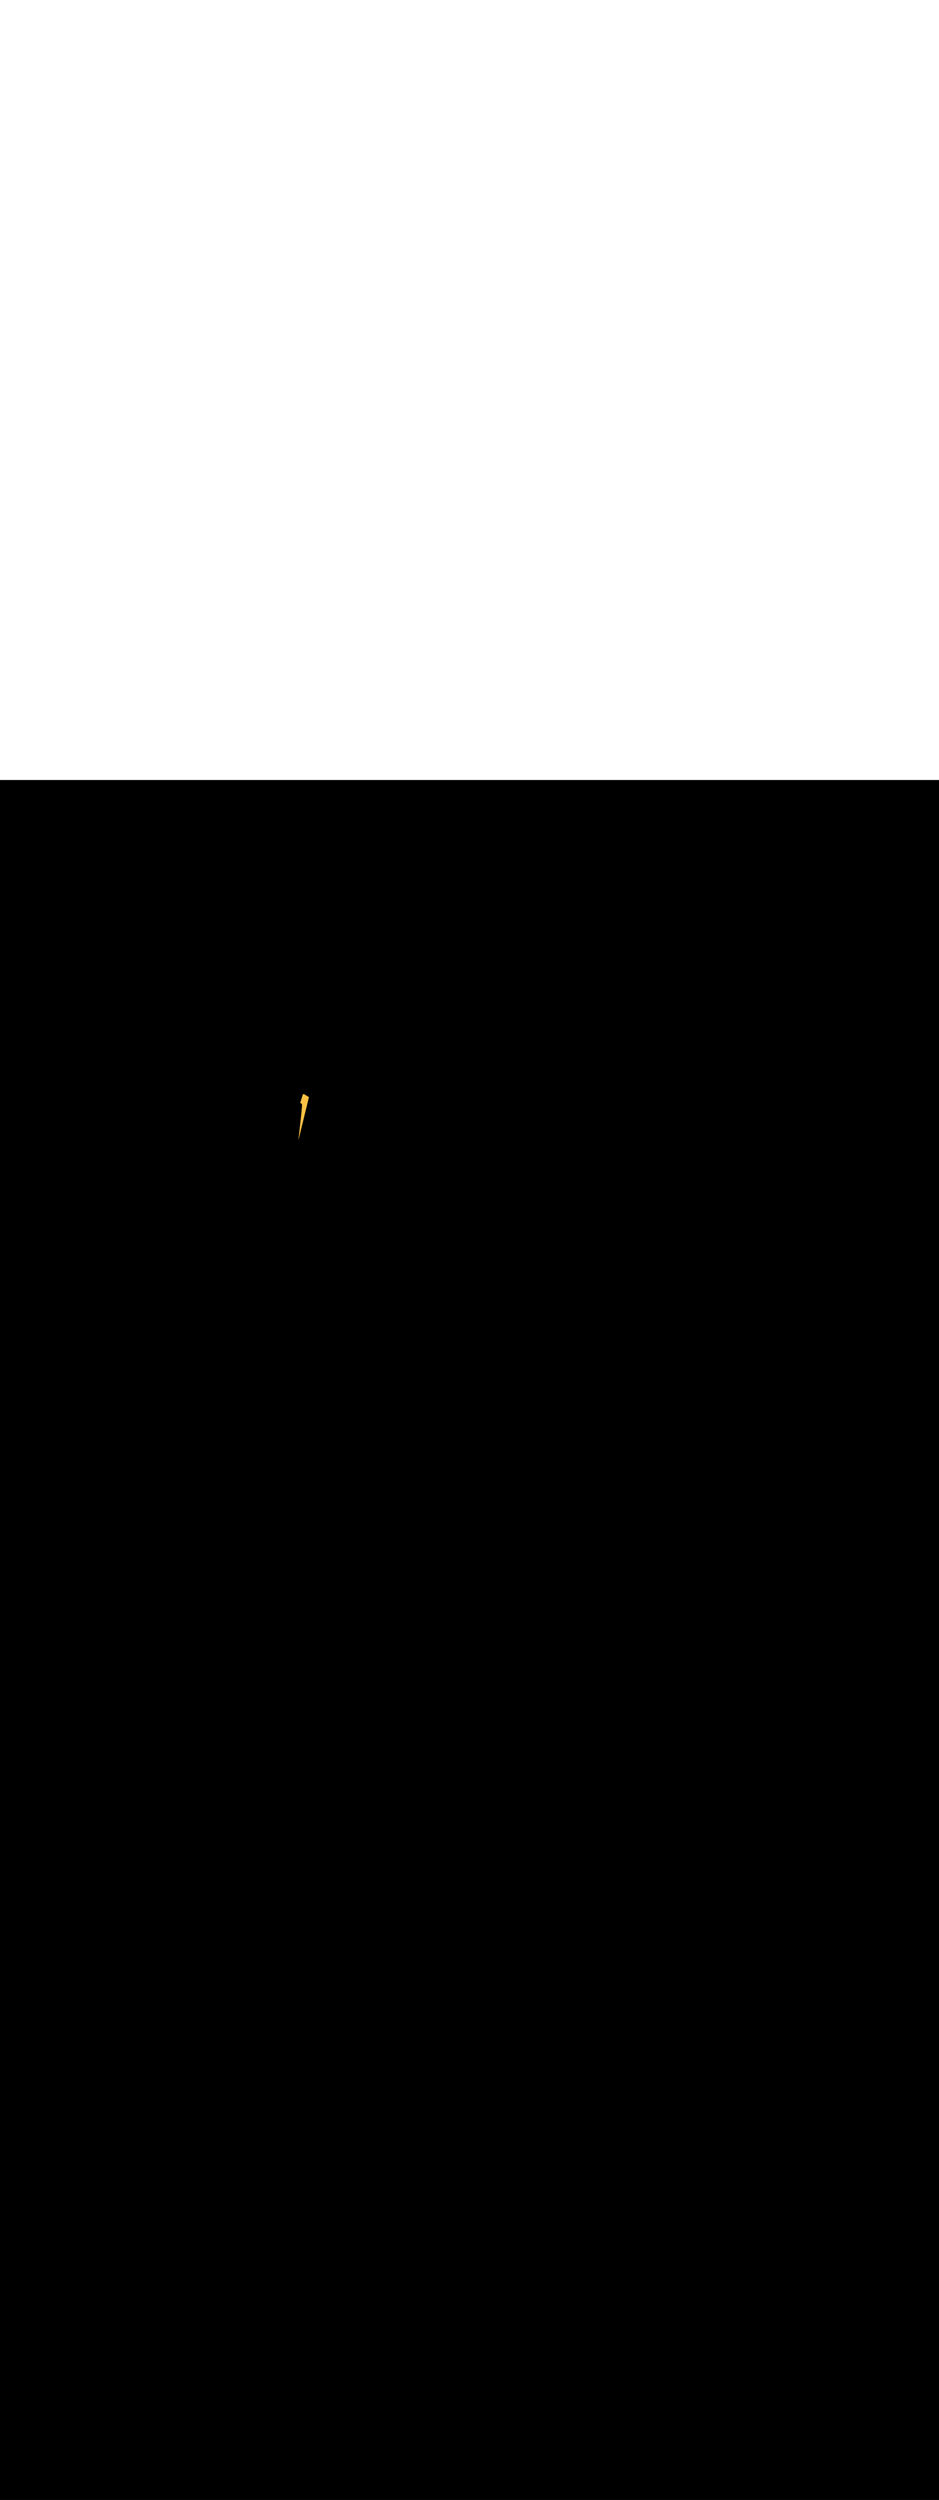 <ns0:svg xmlns:ns0="http://www.w3.org/2000/svg" version="1.1" id="Layer_1" x="0px" y="0px" viewBox="0 0 500 500" style="width: 188px;" xml:space="preserve" data-imageid="fast-food-1-34" imageName="Fast Food 1" class="illustrations_image"><ns0:rect x="0" y="0" width="100%" height="100%" fill="black" /><ns0:g id="highlighted-segment"><ns0:style type="text/css" style="" /><ns0:style type="text/css" style="">
	.st0_fast-food-1-34{fill:#FFA87D;}
	.st1_fast-food-1-34{fill:url(#SVGID_1_);}
	.st2_fast-food-1-34{fill:url(#SVGID_00000132769408366859602690000016569575826099449219_);}
	.st3_fast-food-1-34{fill:url(#SVGID_00000122687438591356440740000017815444327971554208_);}
	.st4_fast-food-1-34{fill:#68E1FD;}
	.st5_fast-food-1-34{opacity:0.33;enable-background:new    ;}
	.st6_fast-food-1-34{fill:#D4A397;}
	.st7_fast-food-1-34{fill:#FFFFF2;}
	.st8_fast-food-1-34{opacity:0.2;enable-background:new    ;}
	.st9_fast-food-1-34{opacity:0.3;enable-background:new    ;}
	.st10_fast-food-1-34{opacity:0.8;enable-background:new    ;}
	.st11_fast-food-1-34{fill:#FBC144;}
	.st12_fast-food-1-34{opacity:0.15;enable-background:new    ;}
	.st13_fast-food-1-34{fill:#FF2624;}
	.st14_fast-food-1-34{opacity:0.29;enable-background:new    ;}
	.st15_fast-food-1-34{fill:#F48F3B;}
	.st16_fast-food-1-34{opacity:0.5;enable-background:new    ;}
	.st17_fast-food-1-34{fill:#99CE45;}
	.st18_fast-food-1-34{opacity:0.8;fill:#FFFFF2;enable-background:new    ;}
</ns0:style><ns0:path class="st11_fast-food-1-34" d="M 164.462 168.707 L 164.462 168.707 L 164.371 168.65 L 164.371 168.649 L 164.281 168.593 L 164.192 168.537 L 164.103 168.481 L 164.015 168.426 L 163.927 168.372 L 163.841 168.318 L 163.756 168.265 L 163.672 168.213 L 163.589 168.162 L 163.507 168.112 L 163.427 168.062 L 163.347 168.013 L 163.27 167.966 L 163.194 167.919 L 163.119 167.873 L 163.046 167.829 L 162.975 167.785 L 162.905 167.743 L 162.838 167.702 L 162.772 167.662 L 162.708 167.623 L 162.647 167.586 L 162.587 167.55 L 162.53 167.515 L 162.475 167.482 L 162.423 167.45 L 162.372 167.42 L 162.325 167.391 L 162.279 167.364 L 162.237 167.338 L 162.197 167.314 L 162.16 167.292 L 162.126 167.272 L 162.094 167.253 L 162.066 167.236 L 162.041 167.221 L 162.019 167.208 L 162 167.196 L 161.984 167.187 L 161.972 167.18 L 161.963 167.174 L 161.957 167.171 L 161.955 167.17 L 161.911 167.147 L 161.865 167.128 L 161.817 167.114 L 161.767 167.105 L 161.718 167.1 L 161.668 167.101 L 161.618 167.107 L 161.569 167.117 L 161.521 167.133 L 161.476 167.153 L 161.432 167.178 L 161.391 167.207 L 161.354 167.239 L 161.319 167.276 L 161.289 167.316 L 161.262 167.358 L 161.24 167.403 L 161.223 167.45 L 161.029 168.066 L 160.835 168.682 L 160.641 169.298 L 160.447 169.915 L 160.059 171.147 L 159.881 171.714 L 159.892 171.72 L 159.897 171.722 L 159.959 171.755 L 159.964 171.758 L 160.024 171.79 L 160.029 171.793 L 160.087 171.825 L 160.093 171.828 L 160.147 171.86 L 160.154 171.864 L 160.206 171.894 L 160.213 171.899 L 160.262 171.929 L 160.271 171.934 L 160.317 171.964 L 160.326 171.97 L 160.369 171.999 L 160.379 172.007 L 160.419 172.035 L 160.431 172.044 L 160.468 172.072 L 160.481 172.082 L 160.515 172.109 L 160.529 172.122 L 160.56 172.149 L 160.577 172.164 L 160.604 172.19 L 160.623 172.21 L 160.646 172.235 L 160.668 172.26 L 160.688 172.285 L 160.72 172.329 L 160.747 172.376 L 160.769 172.426 L 160.785 172.469 L 160.801 172.521 L 160.811 172.574 L 160.822 172.652 L 160.826 172.694 L 160.831 172.807 L 160.832 172.829 L 160.833 172.976 L 160.833 172.99 L 160.829 173.17 L 160.829 173.179 L 160.821 173.392 L 160.821 173.398 L 160.808 173.643 L 160.807 173.648 L 160.79 173.924 L 160.79 173.928 L 160.769 174.234 L 160.768 174.237 L 160.743 174.573 L 160.743 174.575 L 160.713 174.94 L 160.713 174.942 L 160.679 175.335 L 160.679 175.337 L 160.641 175.757 L 160.641 175.758 L 160.6 176.205 L 160.6 176.207 L 160.554 176.68 L 160.554 176.681 L 160.506 177.179 L 160.506 177.18 L 160.453 177.703 L 160.453 177.704 L 160.398 178.25 L 160.398 178.251 L 160.339 178.821 L 160.339 178.821 L 160.277 179.413 L 160.277 179.414 L 160.211 180.027 L 160.211 180.028 L 160.143 180.662 L 160.143 180.662 L 160.072 181.316 L 160.072 181.317 L 159.998 181.991 L 159.921 182.683 L 159.842 183.394 L 159.76 184.121 L 159.676 184.865 L 159.59 185.624 L 159.501 186.398 L 159.41 187.186 L 159.317 187.988 L 159.223 188.802 L 159.126 189.629 L 159.028 190.466 L 158.928 191.314 L 158.903 191.523 L 158.959 191.296 L 159.177 190.405 L 159.394 189.52 L 159.609 188.642 L 159.822 187.771 L 160.033 186.908 L 160.242 186.054 L 160.448 185.209 L 160.652 184.375 L 160.853 183.552 L 161.051 182.741 L 161.246 181.942 L 161.438 181.156 L 161.626 180.384 L 161.811 179.627 L 161.992 178.885 L 162.169 178.159 L 162.342 177.45 L 162.51 176.758 L 162.674 176.085 L 162.834 175.43 L 162.988 174.796 L 163.138 174.181 L 163.282 173.588 L 163.421 173.017 L 163.554 172.468 L 163.682 171.943 L 163.804 171.442 L 163.92 170.965 L 164.029 170.514 L 164.133 170.089 L 164.229 169.691 L 164.319 169.321 L 164.402 168.979 L 164.468 168.71 L 164.462 168.707 Z" id="element_19" style="" /><ns0:path class="st11_fast-food-1-34" d="M 164.462 168.707 L 164.462 168.707 L 164.371 168.65 L 164.371 168.649 L 164.281 168.593 L 164.192 168.537 L 164.103 168.481 L 164.015 168.426 L 163.927 168.372 L 163.841 168.318 L 163.756 168.265 L 163.672 168.213 L 163.589 168.162 L 163.507 168.112 L 163.427 168.062 L 163.347 168.013 L 163.27 167.966 L 163.194 167.919 L 163.119 167.873 L 163.046 167.829 L 162.975 167.785 L 162.905 167.743 L 162.838 167.702 L 162.772 167.662 L 162.708 167.623 L 162.647 167.586 L 162.587 167.55 L 162.53 167.515 L 162.475 167.482 L 162.423 167.45 L 162.372 167.42 L 162.325 167.391 L 162.279 167.364 L 162.237 167.338 L 162.197 167.314 L 162.16 167.292 L 162.126 167.272 L 162.094 167.253 L 162.066 167.236 L 162.041 167.221 L 162.019 167.208 L 162 167.196 L 161.984 167.187 L 161.972 167.18 L 161.963 167.174 L 161.957 167.171 L 161.955 167.17 L 161.911 167.147 L 161.865 167.128 L 161.817 167.114 L 161.767 167.105 L 161.718 167.1 L 161.668 167.101 L 161.618 167.107 L 161.569 167.117 L 161.521 167.133 L 161.476 167.153 L 161.432 167.178 L 161.391 167.207 L 161.354 167.239 L 161.319 167.276 L 161.289 167.316 L 161.262 167.358 L 161.24 167.403 L 161.223 167.45 L 161.029 168.066 L 160.835 168.682 L 160.641 169.298 L 160.447 169.915 L 160.059 171.147 L 159.881 171.714 L 159.892 171.72 L 159.897 171.722 L 159.959 171.755 L 159.964 171.758 L 160.024 171.79 L 160.029 171.793 L 160.087 171.825 L 160.093 171.828 L 160.147 171.86 L 160.154 171.864 L 160.206 171.894 L 160.213 171.899 L 160.262 171.929 L 160.271 171.934 L 160.317 171.964 L 160.326 171.97 L 160.369 171.999 L 160.379 172.007 L 160.419 172.035 L 160.431 172.044 L 160.468 172.072 L 160.481 172.082 L 160.515 172.109 L 160.529 172.122 L 160.56 172.149 L 160.577 172.164 L 160.604 172.19 L 160.623 172.21 L 160.646 172.235 L 160.668 172.26 L 160.688 172.285 L 160.72 172.329 L 160.747 172.376 L 160.769 172.426 L 160.785 172.469 L 160.801 172.521 L 160.811 172.574 L 160.822 172.652 L 160.826 172.694 L 160.831 172.807 L 160.832 172.829 L 160.833 172.976 L 160.833 172.99 L 160.829 173.17 L 160.829 173.179 L 160.821 173.392 L 160.821 173.398 L 160.808 173.643 L 160.807 173.648 L 160.79 173.924 L 160.79 173.928 L 160.769 174.234 L 160.768 174.237 L 160.743 174.573 L 160.743 174.575 L 160.713 174.94 L 160.713 174.942 L 160.679 175.335 L 160.679 175.337 L 160.641 175.757 L 160.641 175.758 L 160.6 176.205 L 160.6 176.207 L 160.554 176.68 L 160.554 176.681 L 160.506 177.179 L 160.506 177.18 L 160.453 177.703 L 160.453 177.704 L 160.398 178.25 L 160.398 178.251 L 160.339 178.821 L 160.339 178.821 L 160.277 179.413 L 160.277 179.414 L 160.211 180.027 L 160.211 180.028 L 160.143 180.662 L 160.143 180.662 L 160.072 181.316 L 160.072 181.317 L 159.998 181.991 L 159.921 182.683 L 159.842 183.394 L 159.76 184.121 L 159.676 184.865 L 159.59 185.624 L 159.501 186.398 L 159.41 187.186 L 159.317 187.988 L 159.223 188.802 L 159.126 189.629 L 159.028 190.466 L 158.928 191.314 L 158.903 191.523 L 158.959 191.296 L 159.177 190.405 L 159.394 189.52 L 159.609 188.642 L 159.822 187.771 L 160.033 186.908 L 160.242 186.054 L 160.448 185.209 L 160.652 184.375 L 160.853 183.552 L 161.051 182.741 L 161.246 181.942 L 161.438 181.156 L 161.626 180.384 L 161.811 179.627 L 161.992 178.885 L 162.169 178.159 L 162.342 177.45 L 162.51 176.758 L 162.674 176.085 L 162.834 175.43 L 162.988 174.796 L 163.138 174.181 L 163.282 173.588 L 163.421 173.017 L 163.554 172.468 L 163.682 171.943 L 163.804 171.442 L 163.92 170.965 L 164.029 170.514 L 164.133 170.089 L 164.229 169.691 L 164.319 169.321 L 164.402 168.979 L 164.468 168.71 L 164.462 168.707 Z" id="element_19" style="" /></ns0:g></ns0:svg>